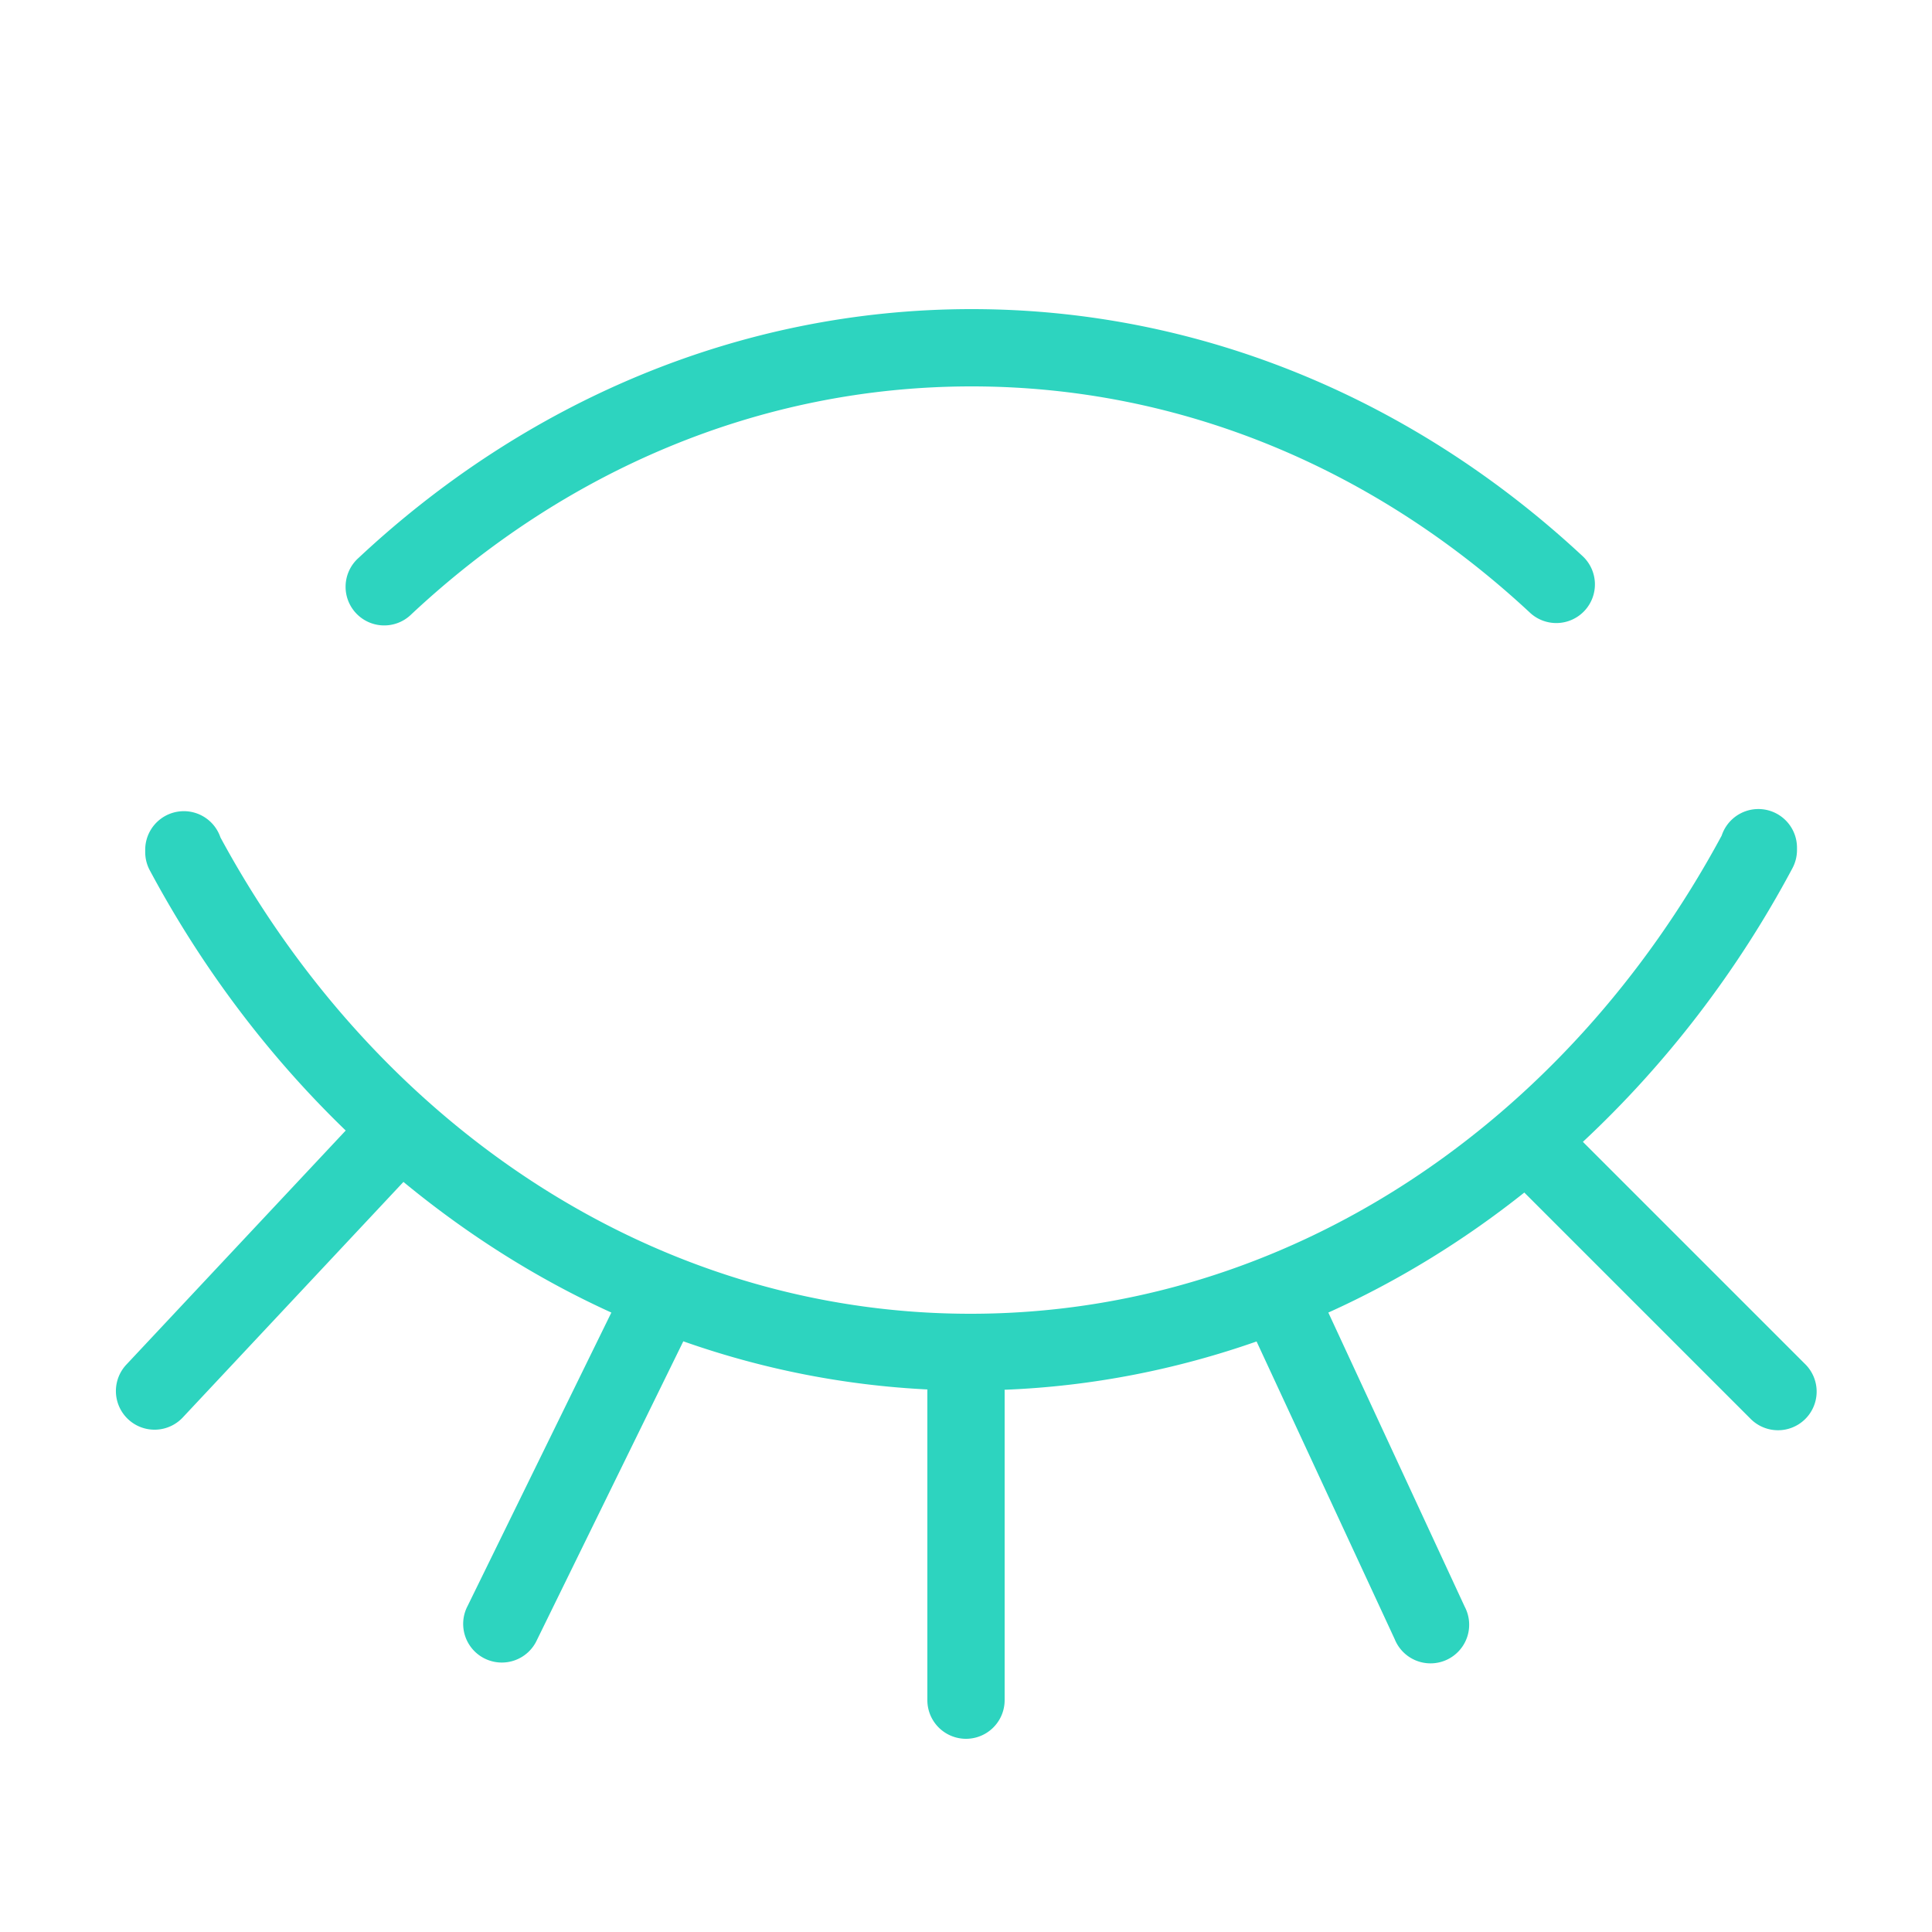<svg fill="rgb(45, 212, 191)" xmlns="http://www.w3.org/2000/svg" viewBox="0 0 50 50" width="50px" height="50px">
  <path
    d="M 25.145 8 C 19.104 8 13.561 10.432 9.279 14.439 A 1 1 0 1 0 10.646 15.898 C 14.596 12.202 19.639 10 25.145 10 C 30.622 10 35.641 12.18 39.582 15.844 A 1 1 0 1 0 40.943 14.379 C 36.67 10.407 31.155 8 25.145 8 z M 45.49 20.938 A 1 1 0 0 0 44.557 21.625 C 40.546 29.072 33.337 34 25.117 34 C 16.915 34 9.722 29.092 5.705 21.672 A 1 1 0 0 0 3.758 22 L 3.758 22.049 A 1 1 0 0 0 3.875 22.521 C 5.233 25.058 6.951 27.331 8.947 29.258 L 3.27 35.316 A 1 1 0 0 0 4.73 36.684 L 10.441 30.588 C 12.091 31.948 13.894 33.093 15.822 33.969 L 12.102 41.561 A 1 1 0 1 0 13.898 42.439 L 17.684 34.713 C 19.691 35.421 21.808 35.85 24.002 35.959 A 1 1 0 0 0 24 36 L 24 44 A 1 1 0 1 0 26 44 L 26 36 A 1 1 0 0 0 25.998 35.967 C 28.264 35.878 30.45 35.442 32.52 34.717 L 36.094 42.42 A 1 1 0 1 0 37.906 41.58 L 34.377 33.969 C 36.184 33.153 37.884 32.108 39.449 30.863 L 45.293 36.707 A 1 1 0 0 0 46.109 37.01 A 1 1 0 0 0 46.207 36.996 A 1 1 0 0 0 46.707 35.293 L 40.965 29.551 C 43.11 27.549 44.953 25.161 46.387 22.471 A 1 1 0 0 0 46.506 22 L 46.506 21.951 A 1 1 0 0 0 45.49 20.938 z" />
</svg>